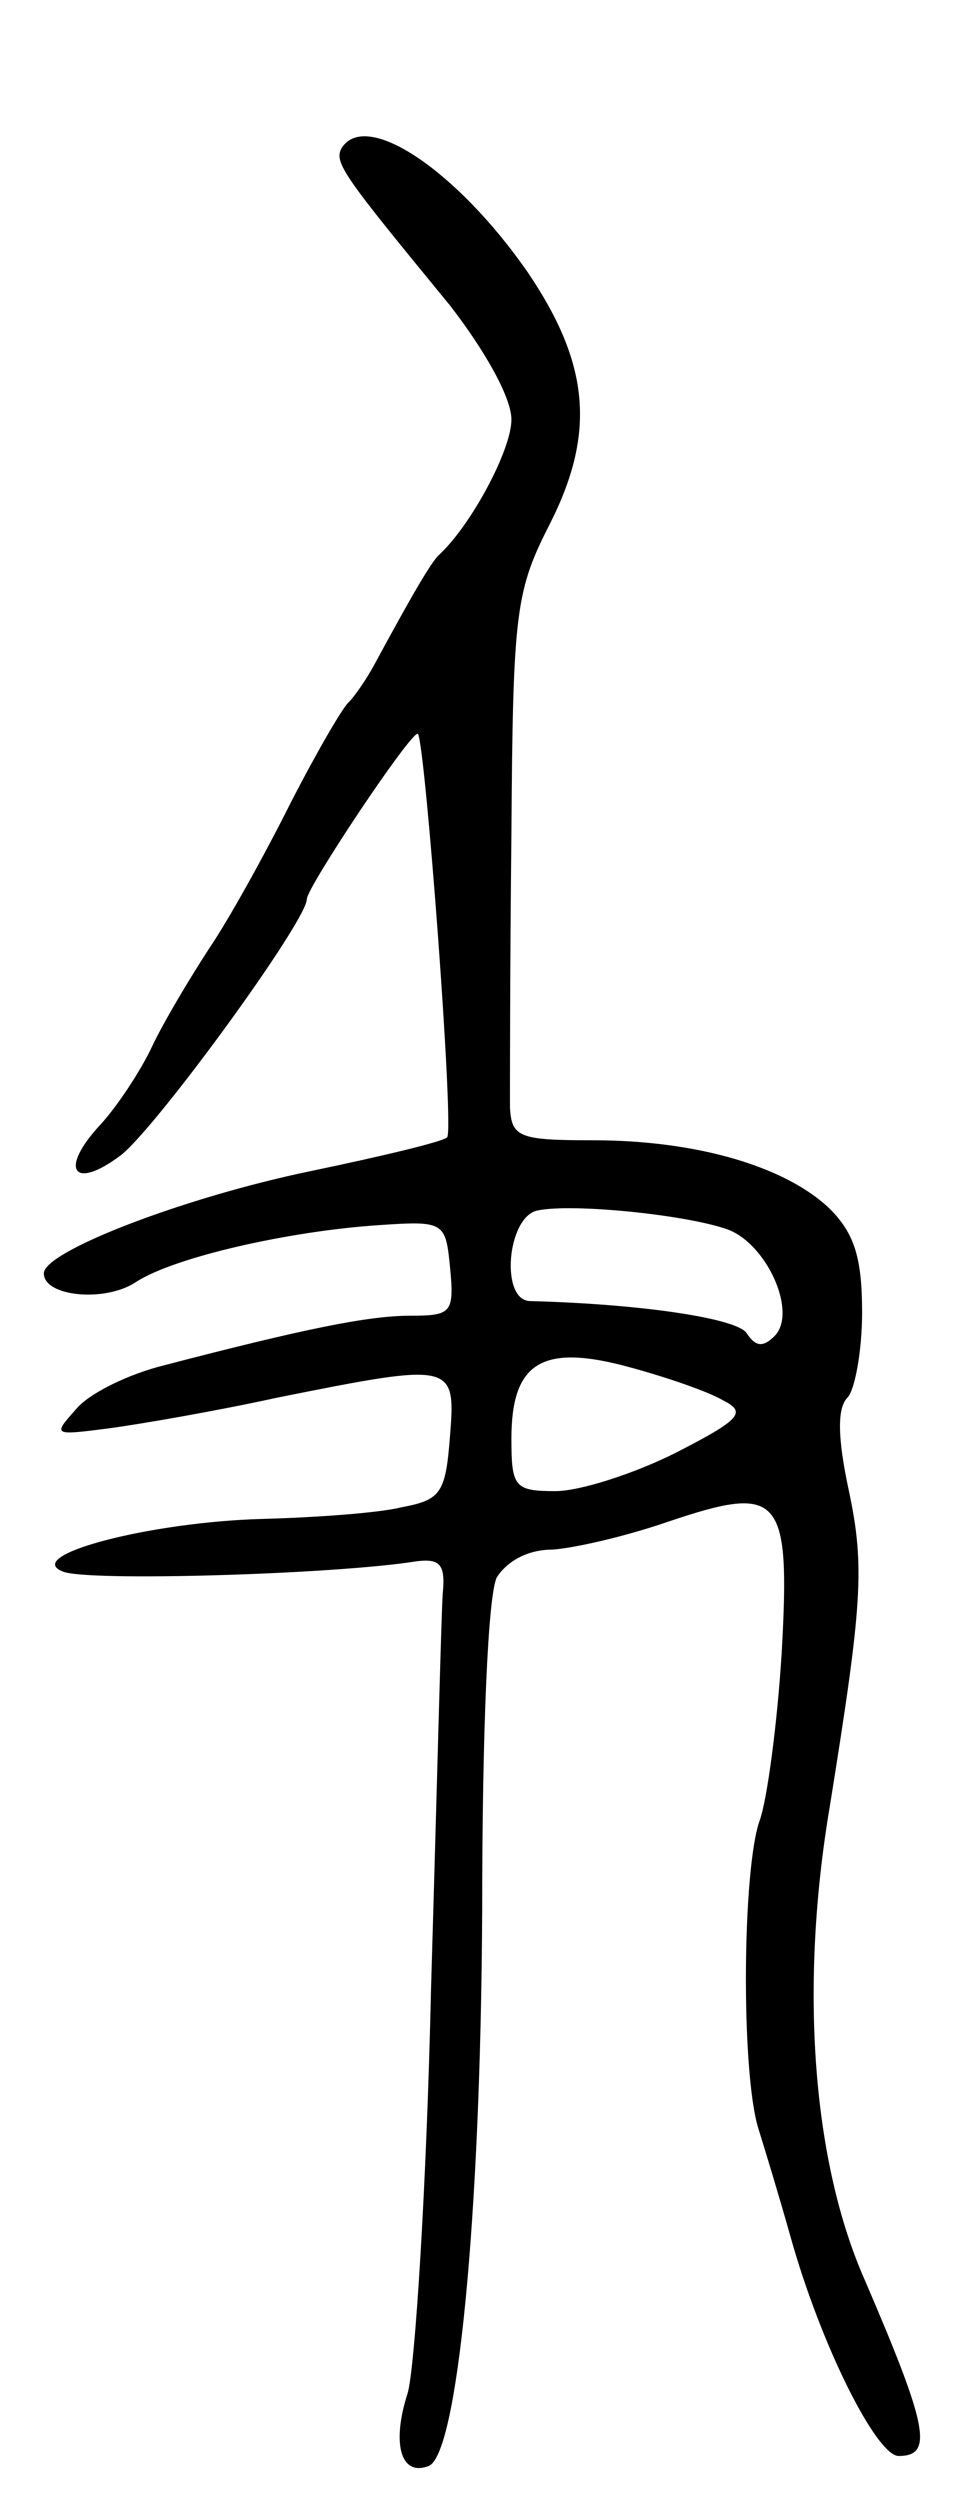 <svg version="1.0" xmlns="http://www.w3.org/2000/svg"
 width="67pt" height="171pt" viewBox="0 0 67 171"
 preserveAspectRatio="xMidYMid meet">
<g transform="translate(0,171) scale(0.1,-0.1)"
fill="#000000" stroke="none">
<path d="M234 1609 c-6 -10 1 -19 74 -108 24 -31 42 -63 42 -78 0 -21 -28 -73
-50 -93 -5 -5 -17 -25 -44 -75 -6 -11 -14 -22 -17 -25 -4 -3 -22 -34 -40 -69
-18 -36 -43 -81 -56 -100 -13 -20 -31 -50 -39 -67 -8 -17 -24 -41 -35 -53 -29
-31 -19 -46 14 -21 25 20 127 160 127 175 0 8 72 116 76 113 5 -6 25 -271 20
-276 -3 -3 -45 -13 -93 -23 -87 -18 -183 -55 -183 -70 0 -16 42 -20 63 -6 26
17 105 35 167 39 44 3 45 2 48 -29 3 -31 1 -33 -27 -33 -29 0 -73 -9 -169 -34
-24 -6 -51 -19 -60 -30 -16 -18 -16 -18 23 -13 22 3 74 12 115 21 120 24 122
24 118 -26 -3 -39 -6 -44 -33 -49 -16 -4 -59 -7 -95 -8 -77 -2 -165 -25 -137
-36 16 -7 186 -2 242 7 16 2 20 -2 18 -22 -1 -14 -4 -135 -8 -270 -3 -135 -11
-260 -16 -277 -11 -34 -5 -57 14 -50 20 6 36 170 37 380 0 124 4 216 10 228 7
11 21 19 38 19 15 1 50 9 79 19 77 26 84 19 78 -89 -3 -49 -10 -101 -15 -115
-12 -33 -13 -172 -1 -211 5 -16 15 -49 22 -74 21 -75 59 -150 74 -150 24 0 20
20 -23 120 -36 81 -45 201 -24 325 22 137 24 163 13 215 -8 37 -8 57 -1 64 5
5 10 32 10 58 0 37 -5 54 -22 71 -30 29 -91 47 -162 47 -51 0 -56 2 -57 23 0
12 0 96 1 186 1 155 3 167 27 214 31 62 26 109 -16 171 -48 69 -110 111 -127
85z m264 -740 c27 -10 48 -57 32 -73 -8 -8 -13 -7 -19 2 -6 10 -71 20 -148 22
-21 0 -16 58 5 62 24 5 102 -3 130 -13z m-3 -117 c16 -8 12 -13 -33 -36 -28
-14 -65 -26 -82 -26 -28 0 -30 3 -30 36 0 52 21 65 80 49 26 -7 55 -17 65 -23z"/>
</g>
</svg>
